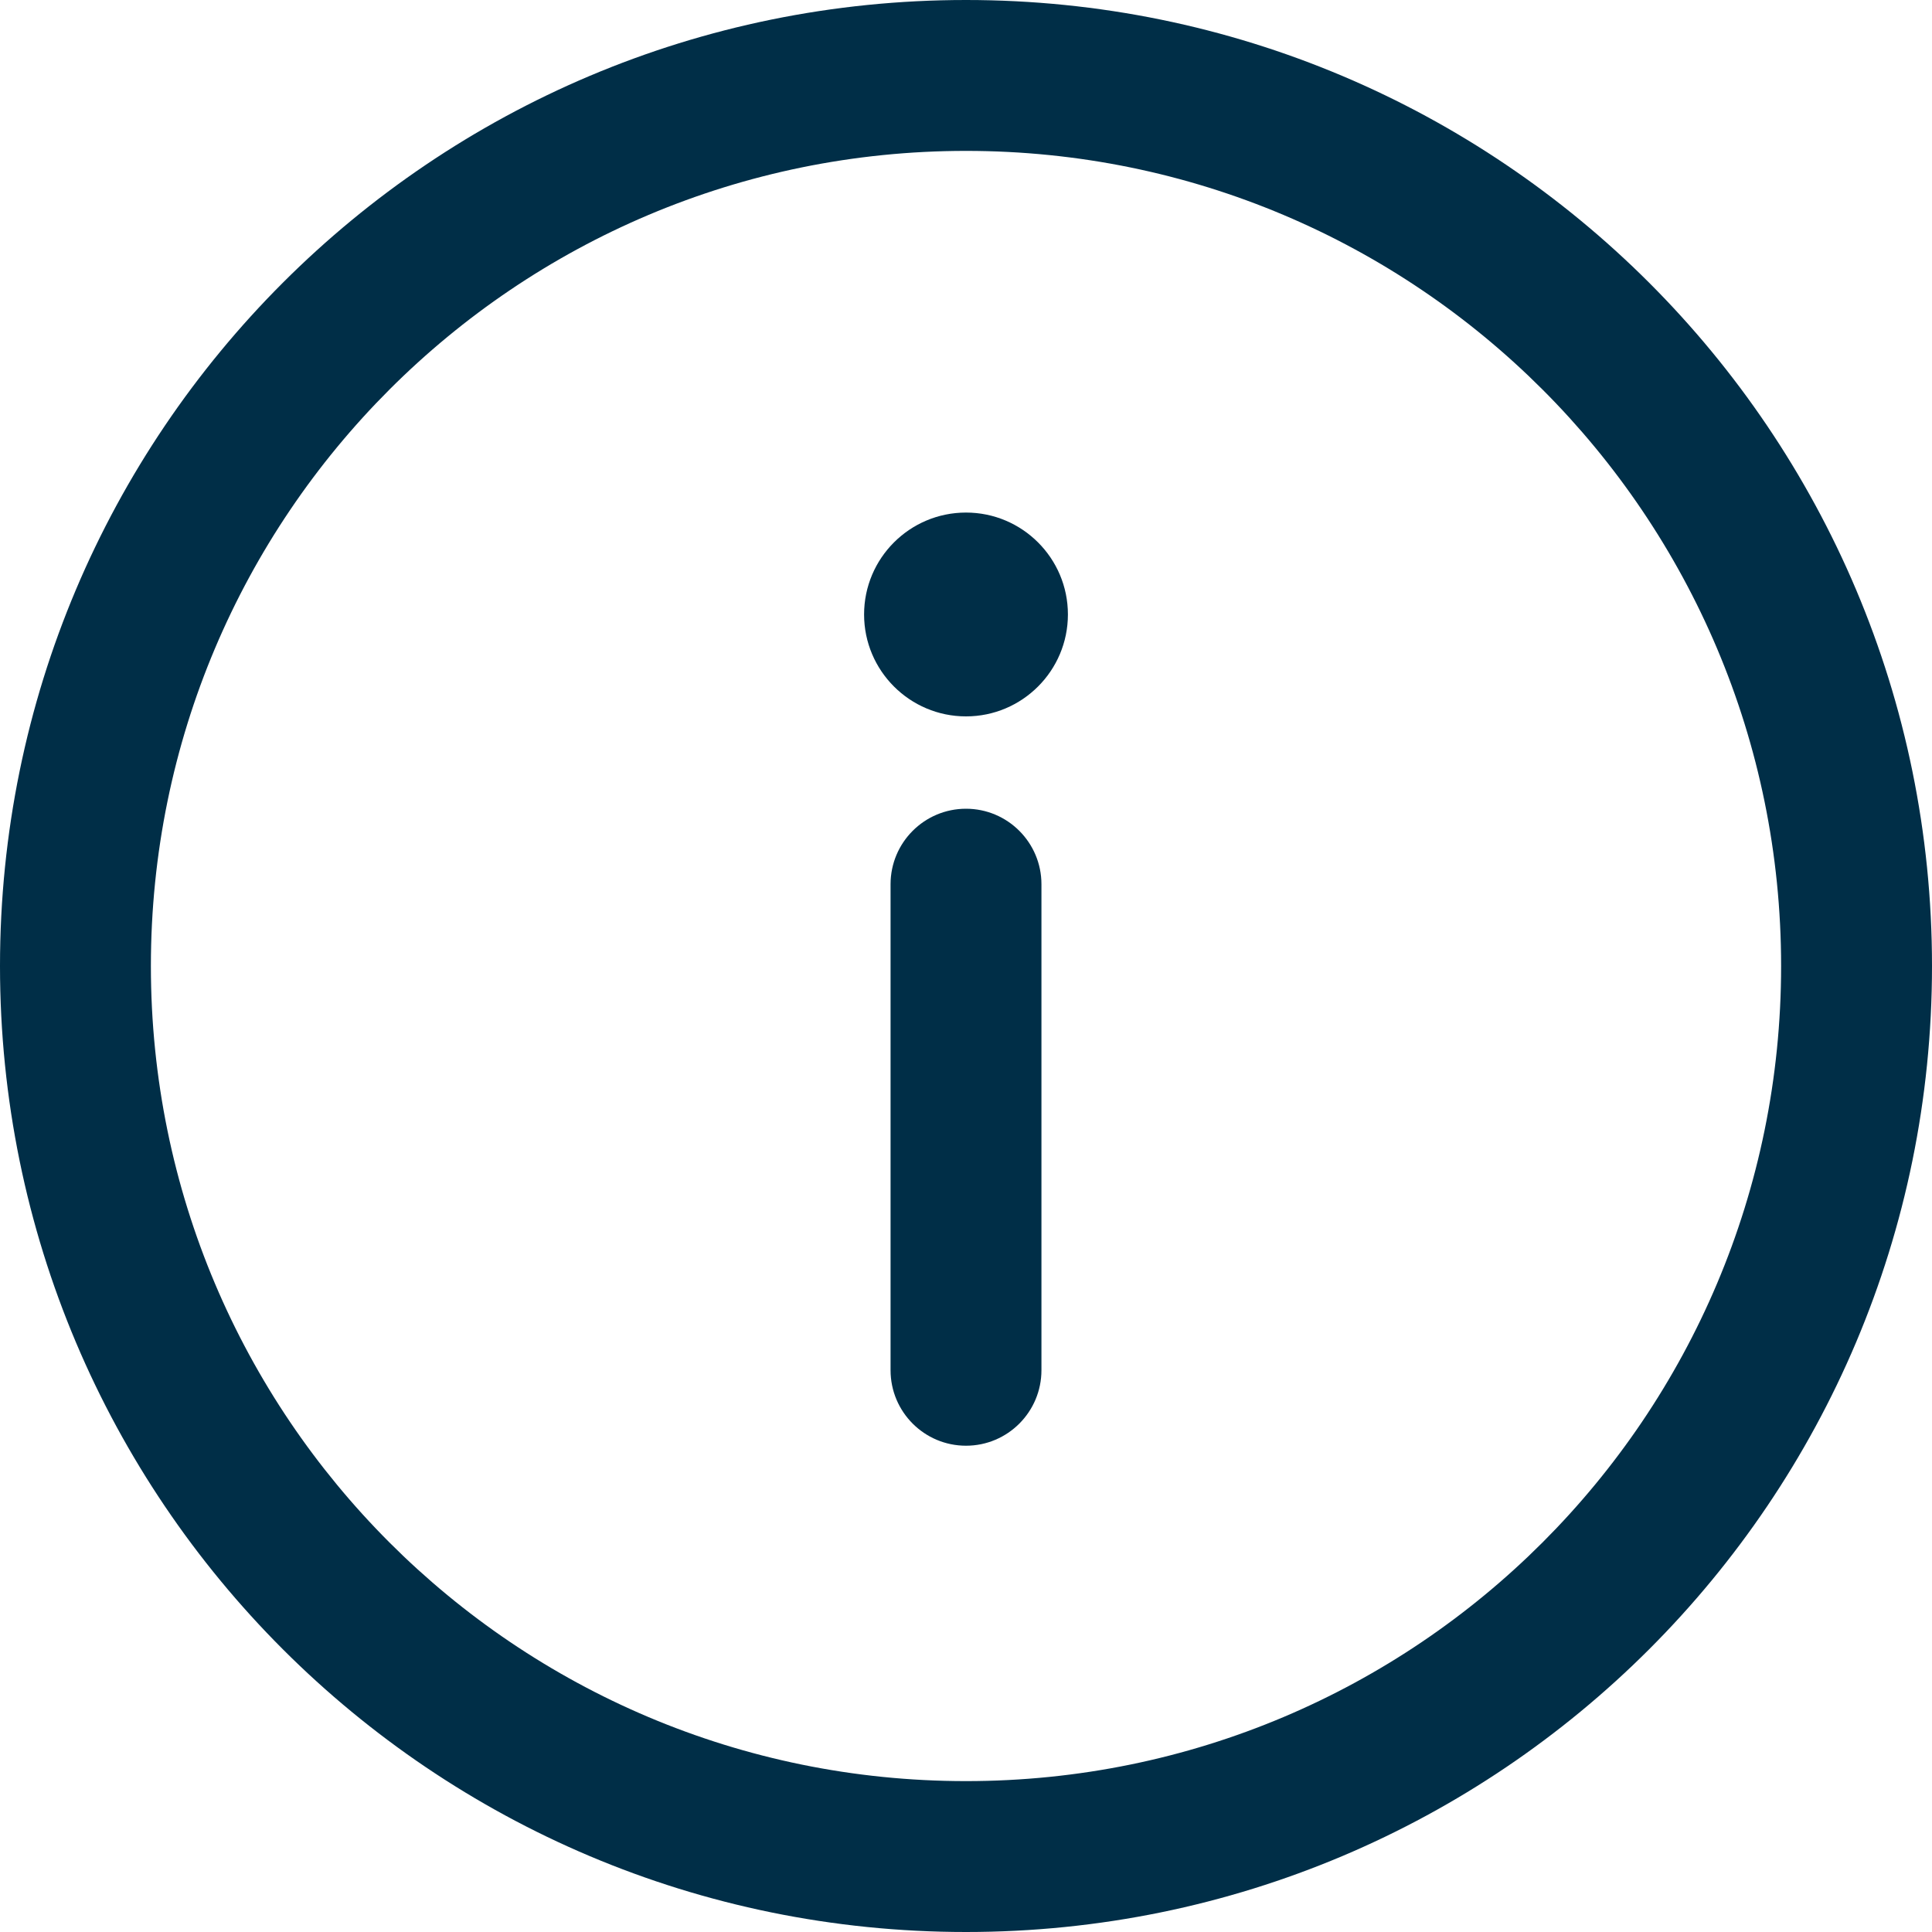<svg width="20" height="20" viewBox="0 0 20 20" fill="none" xmlns="http://www.w3.org/2000/svg">
<g clip-path="url(#clip0_197_48476)">
<path d="M10 0C4.473 0 0 4.473 0 10C0 15.527 4.473 20 10 20C15.527 20 20 15.527 20 10C20 4.473 15.527 0 10 0ZM10 18.438C5.336 18.438 1.562 14.664 1.562 10C1.562 5.336 5.337 1.562 10 1.562C14.664 1.562 18.438 5.337 18.438 10C18.438 14.664 14.663 18.438 10 18.438Z" fill="#002E47"/>
<path d="M10 8.372C9.569 8.372 9.219 8.722 9.219 9.154V14.184C9.219 14.616 9.569 14.966 10 14.966C10.431 14.966 10.781 14.616 10.781 14.184V9.154C10.781 8.722 10.431 8.372 10 8.372Z" fill="#002E47"/>
<path d="M10 7.416C10.582 7.416 11.055 6.943 11.055 6.361C11.055 5.778 10.582 5.306 10 5.306C9.418 5.306 8.945 5.778 8.945 6.361C8.945 6.943 9.418 7.416 10 7.416Z" fill="#002E47"/>
</g>
<defs>
<clipPath id="clip0_197_48476">
<rect width="20" height="20" fill="white"/>
</clipPath>
</defs>
</svg>
